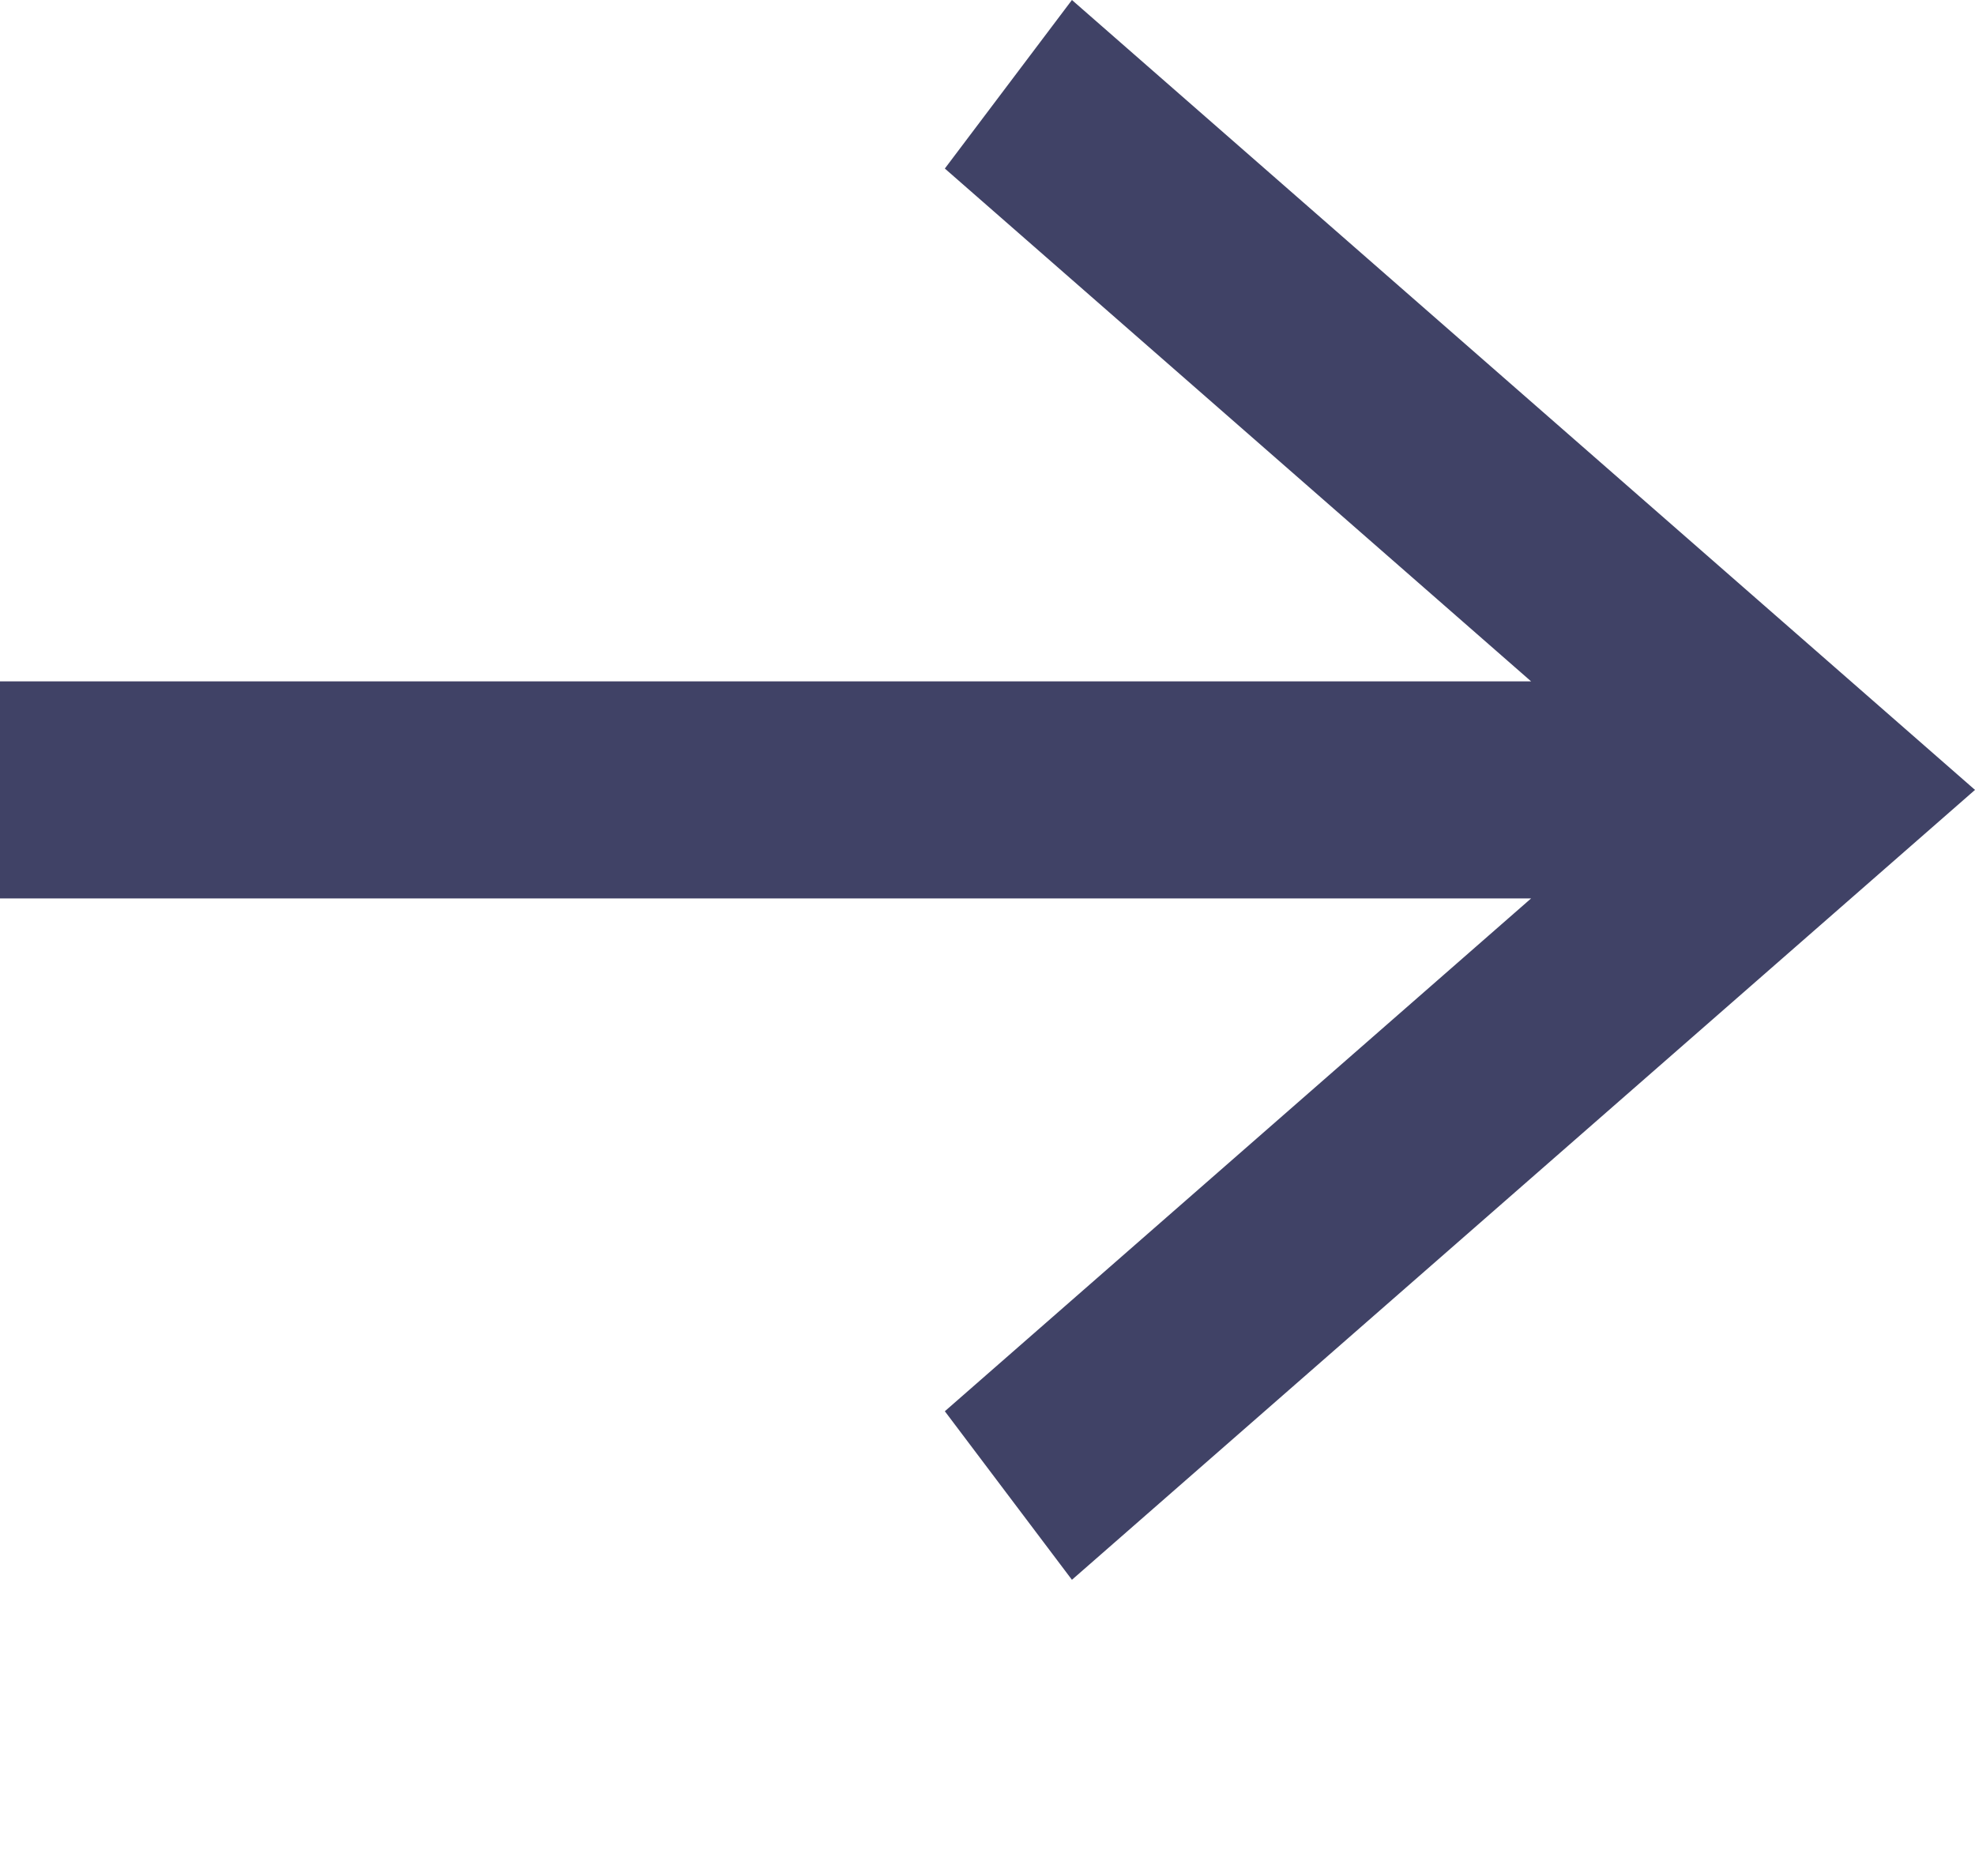 <svg width="20" height="19" viewBox="0 0 20 19" fill="none" xmlns="http://www.w3.org/2000/svg">
<path fill-rule="evenodd" clip-rule="evenodd" d="M15.505 9.099L9.568 14.293L10.855 16L20 8L10.855 0L9.568 1.707L15.505 6.901H0V9.099H15.505Z" fill="#404266"/>
</svg>
